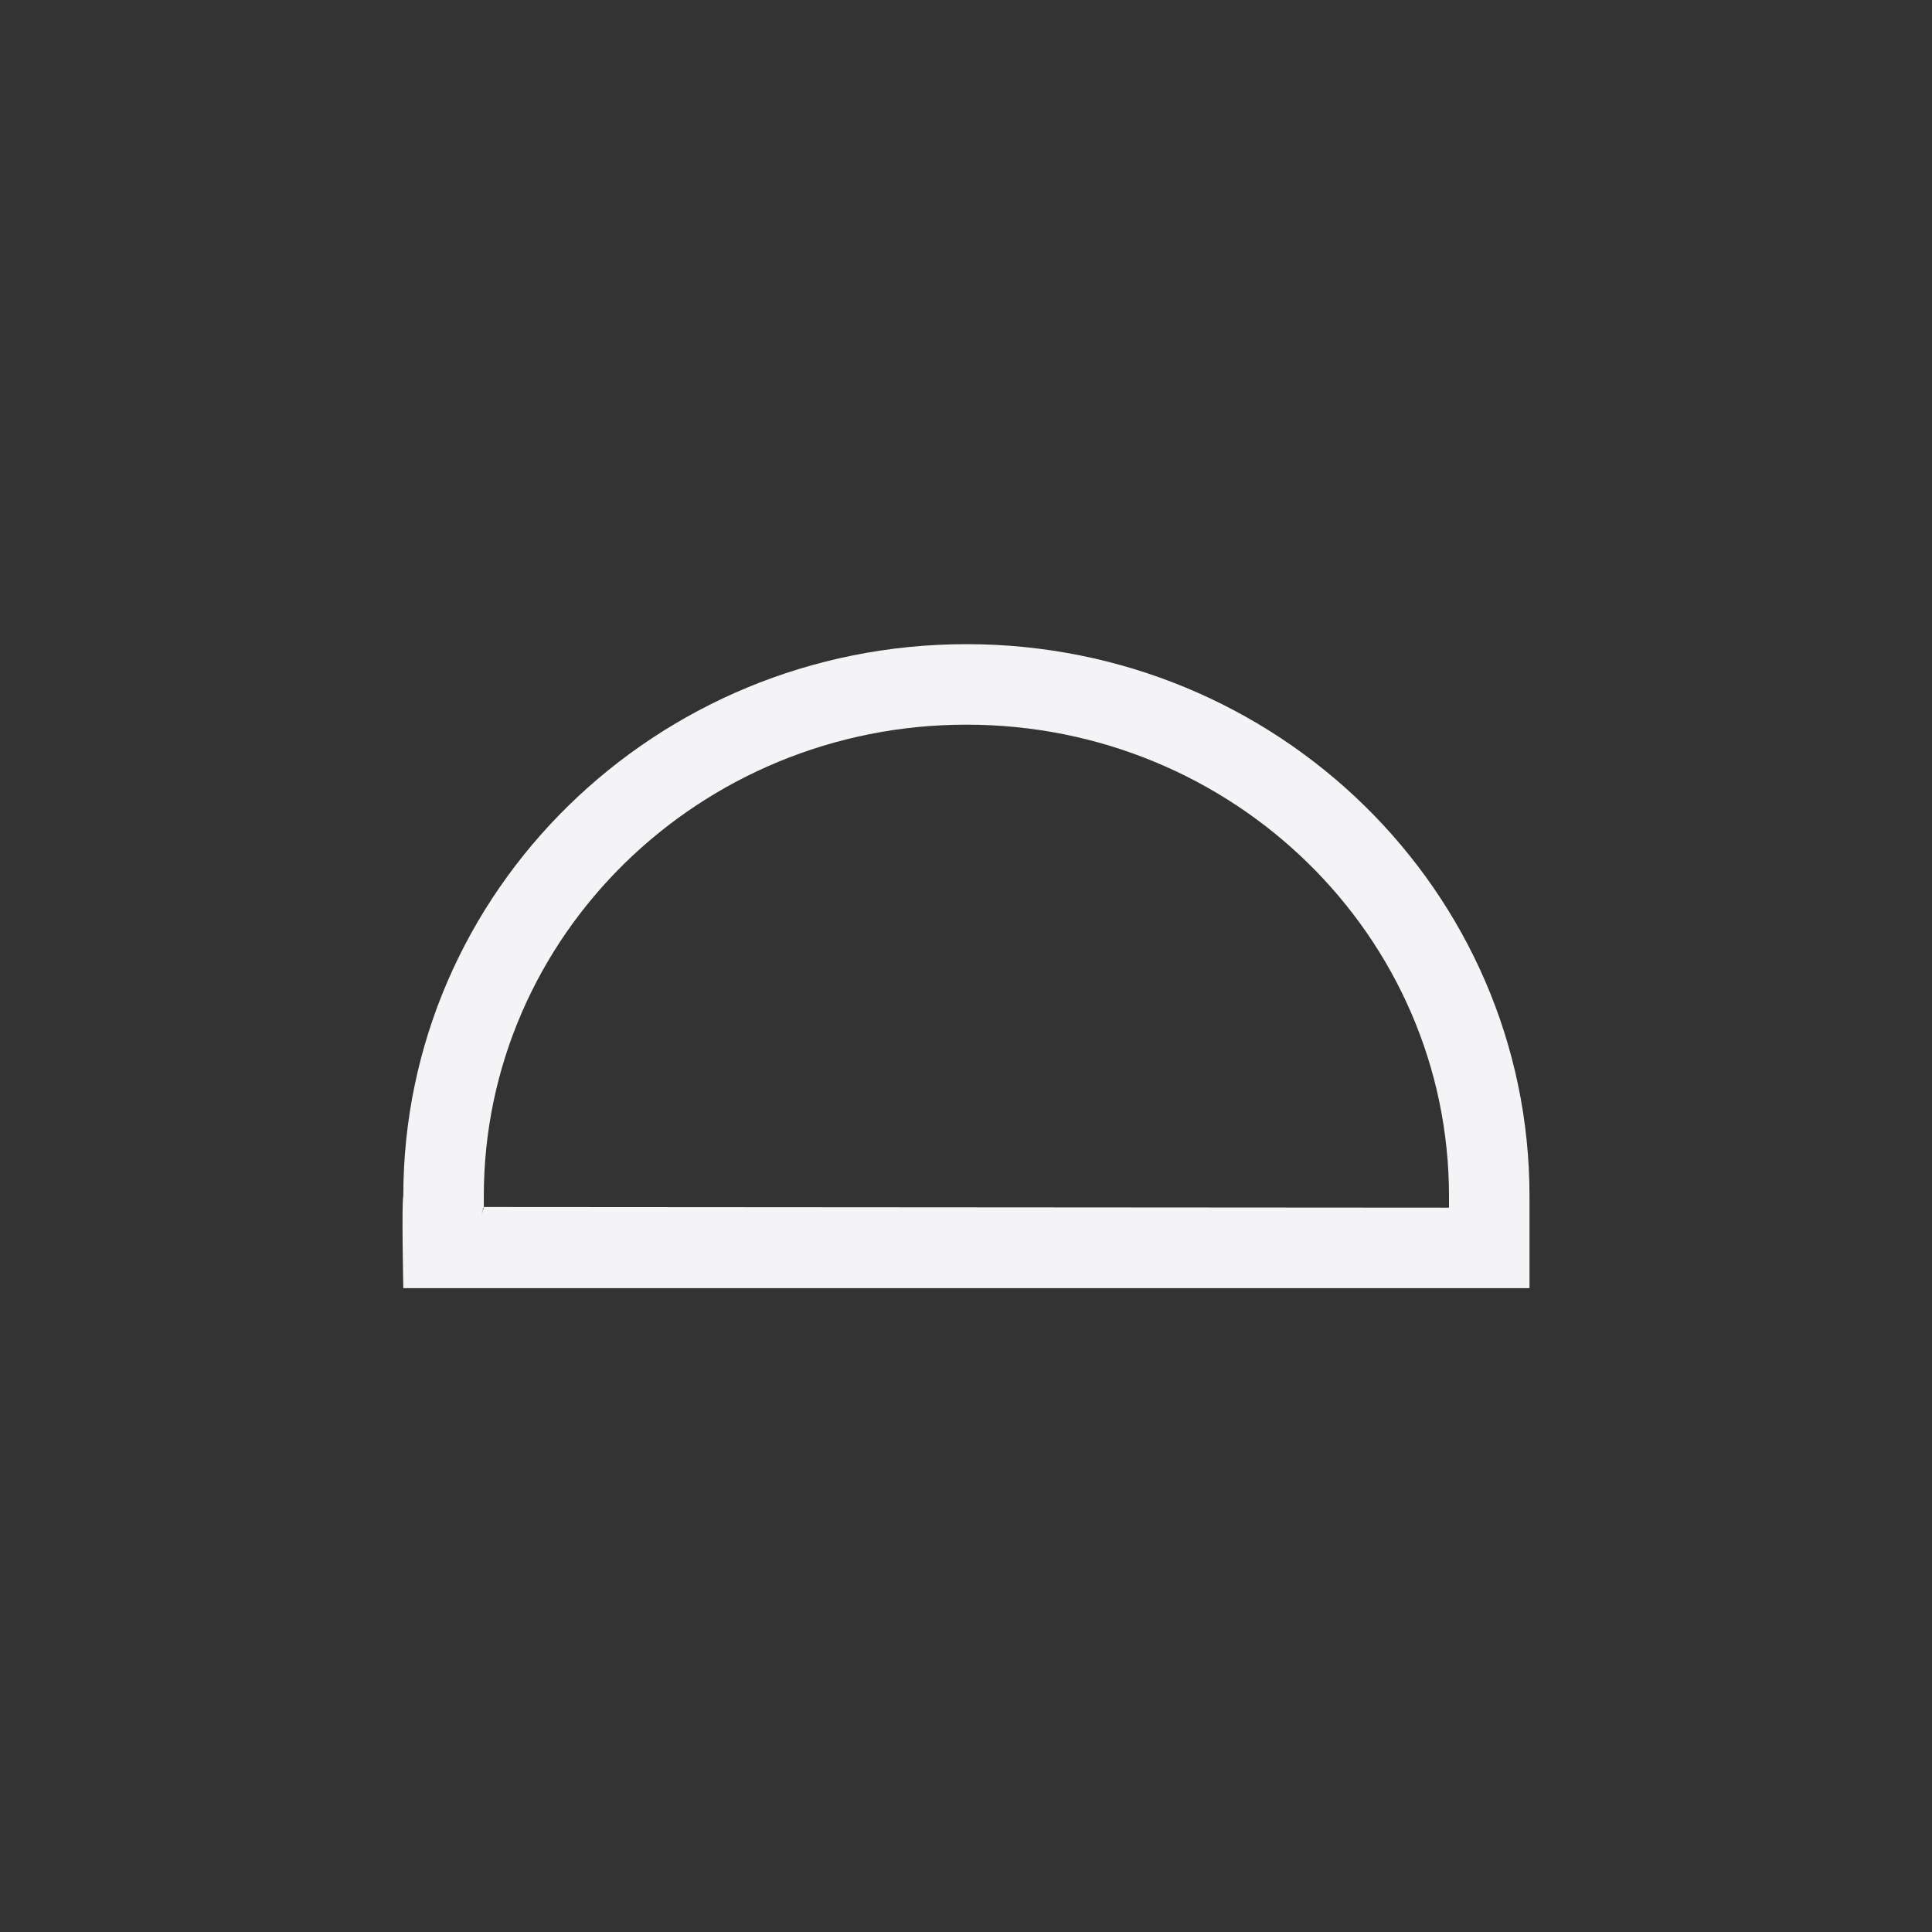<svg xmlns="http://www.w3.org/2000/svg" width="24" height="24" viewBox="0 0 24 24">
  <rect x="0" y="0" width="24" height="24" fill="#333333" stroke="none"/>
  <path fill="#f4f4f7" d="M6.001,15.002 C5.999,15.03 5.993,15.054 5.974,15.123 L6.008,15.002 L6.001,15.002 Z M18,15.002 L18,14.859 C18,11.629 15.321,9.002 12.006,9.002 C8.69,9.002 6.01,11.629 6.01,14.859 L6.01,14.994 L18,15.002 Z M12.006,8.002 C15.869,8.002 19,11.072 19,14.859 L19,16.002 L5.01,16.002 C5.01,16.002 4.988,14.938 5.01,14.859 C5.01,11.072 8.143,8.002 12.006,8.002 Z"/>
</svg>

